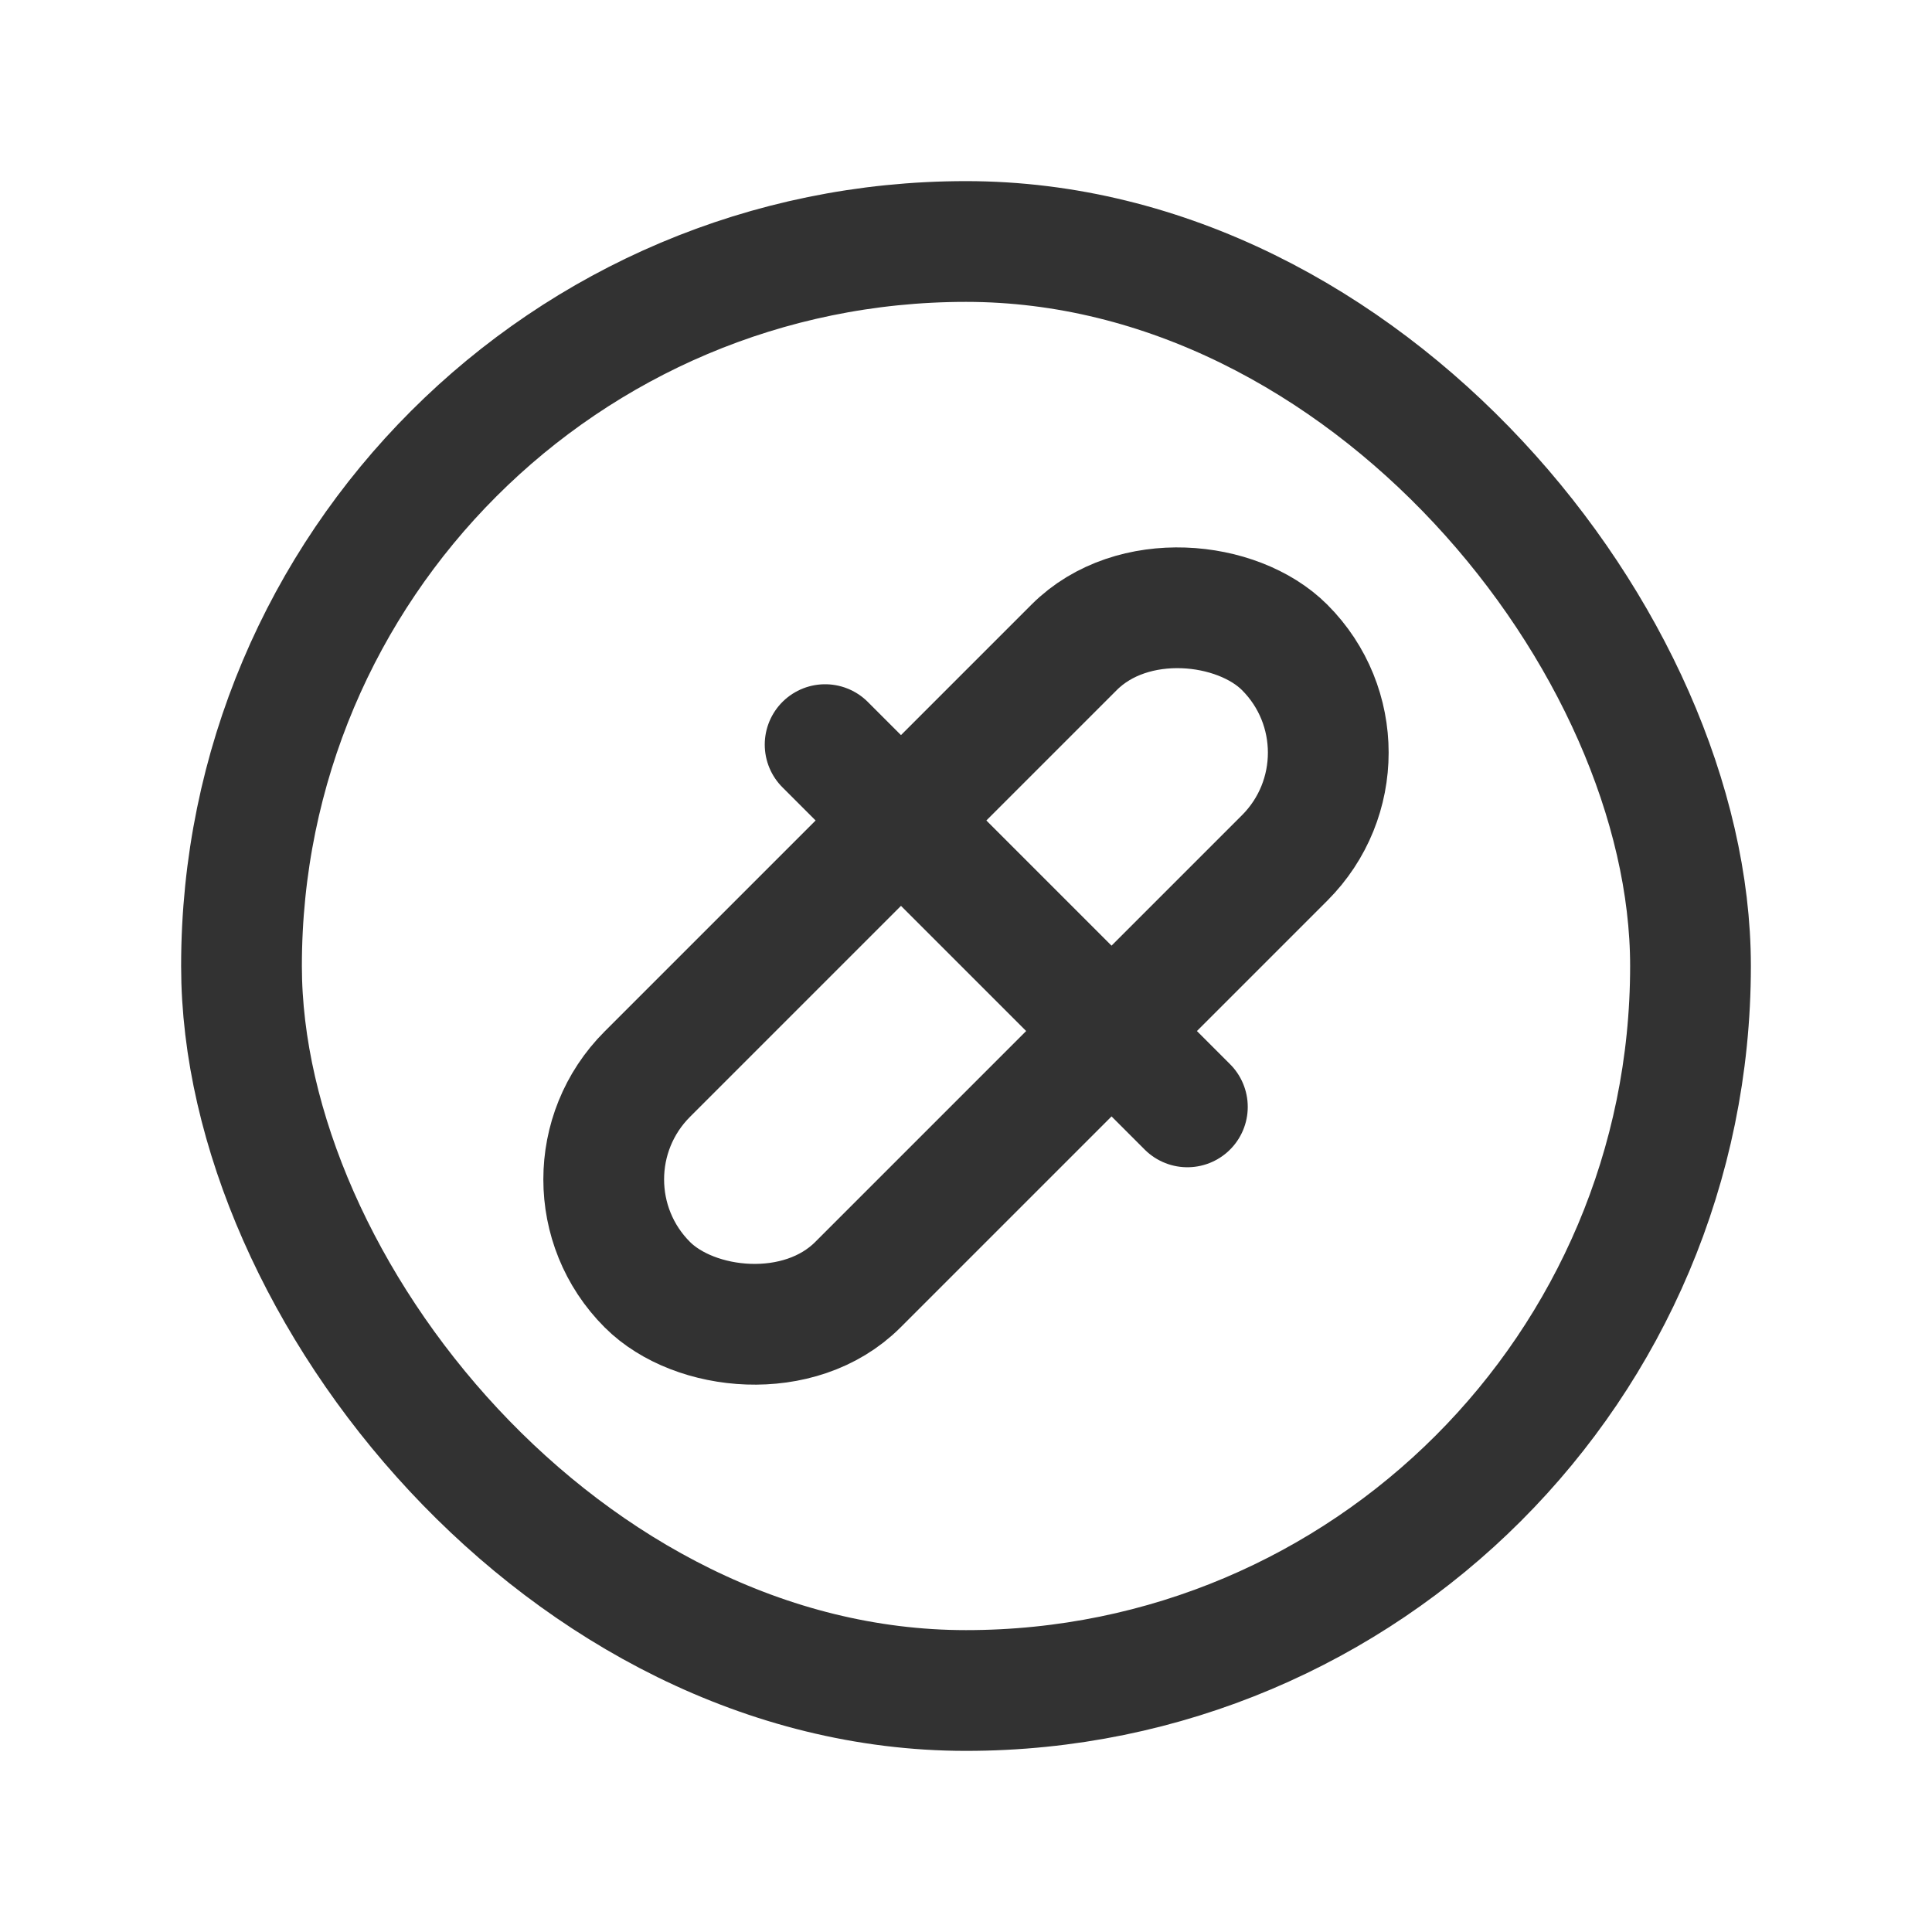 <svg id="Layer_3" data-name="Layer 3" xmlns="http://www.w3.org/2000/svg" viewBox="0 0 24 24"><rect x="6.402" y="10.151" width="11.196" height="3.699" rx="1.849" transform="translate(-4.971 12) rotate(-45)" stroke-width="1.5" stroke="#323232" stroke-linecap="round" stroke-linejoin="round" fill="none"/><line x1="14.75" y1="13.75" x2="10.25" y2="9.25" fill="none" stroke="#323232" stroke-linecap="round" stroke-linejoin="round" stroke-width="1.5"/><rect x="3" y="3" width="18" height="18" rx="9" stroke-width="1.5" stroke="#323232" stroke-linecap="round" stroke-linejoin="round" fill="none"/><path d="M24,0V24H0V0Z" fill="none"/></svg>
